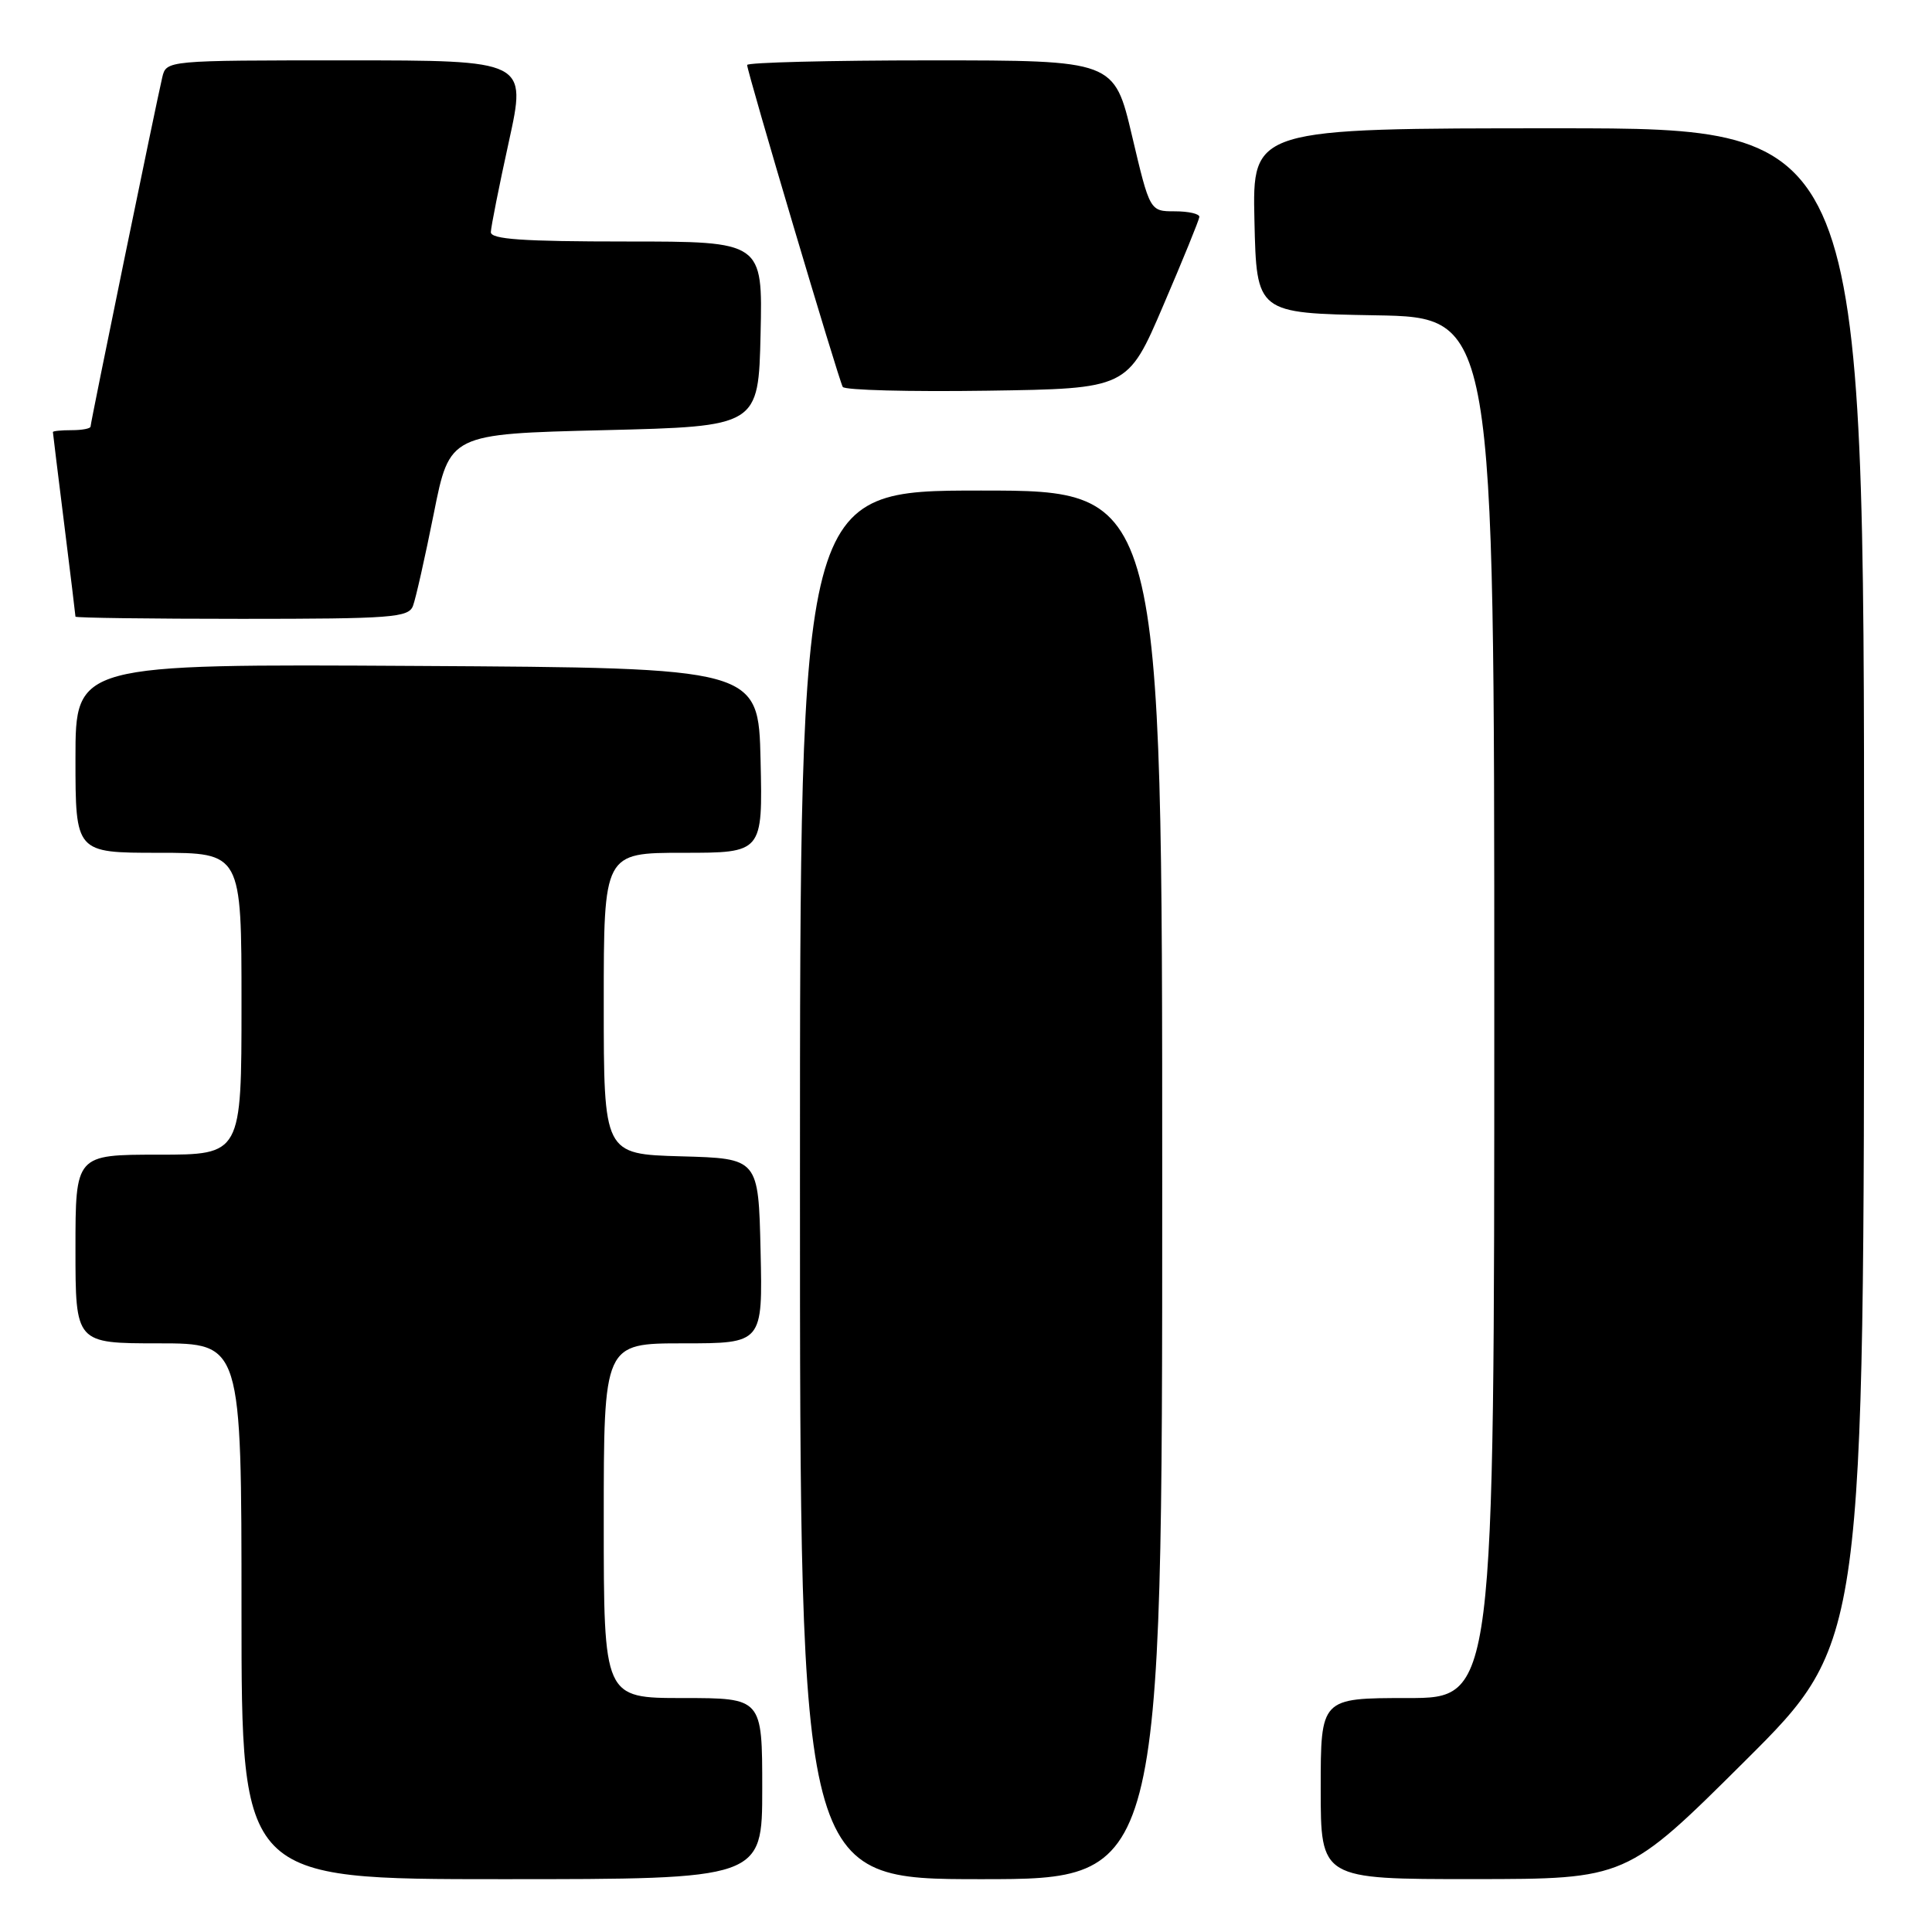 <?xml version="1.0" encoding="UTF-8" standalone="no"?>
<!DOCTYPE svg PUBLIC "-//W3C//DTD SVG 1.1//EN" "http://www.w3.org/Graphics/SVG/1.1/DTD/svg11.dtd" >
<svg xmlns="http://www.w3.org/2000/svg" xmlns:xlink="http://www.w3.org/1999/xlink" version="1.1" viewBox="0 0 256 256">
 <g >
 <path fill="currentColor"
d=" M 101.00 237.00 C 101.00 225.00 101.00 225.00 90.50 225.00 C 80.00 225.00 80.00 225.00 80.00 201.50 C 80.00 178.00 80.00 178.00 90.53 178.00 C 101.06 178.00 101.06 178.00 100.78 165.75 C 100.50 153.50 100.50 153.50 90.25 153.22 C 80.00 152.93 80.00 152.93 80.00 132.97 C 80.00 113.00 80.00 113.00 90.53 113.00 C 101.06 113.00 101.06 113.00 100.78 100.75 C 100.50 88.50 100.50 88.50 55.25 88.24 C 10.00 87.98 10.00 87.98 10.00 100.49 C 10.00 113.00 10.00 113.00 21.00 113.00 C 32.00 113.00 32.00 113.00 32.00 133.00 C 32.00 153.00 32.00 153.00 21.00 153.00 C 10.00 153.00 10.00 153.00 10.00 165.50 C 10.00 178.00 10.00 178.00 21.00 178.00 C 32.00 178.00 32.00 178.00 32.00 213.50 C 32.00 249.00 32.00 249.00 66.50 249.00 C 101.00 249.00 101.00 249.00 101.00 237.00 Z  M 154.00 157.00 C 154.00 65.00 154.00 65.00 130.00 65.00 C 106.00 65.00 106.00 65.00 106.00 157.00 C 106.00 249.00 106.00 249.00 130.00 249.00 C 154.00 249.00 154.00 249.00 154.00 157.00 Z  M 231.25 233.31 C 247.00 217.63 247.00 217.63 247.00 117.32 C 247.00 17.00 247.00 17.00 206.47 17.00 C 165.94 17.00 165.94 17.00 166.22 29.25 C 166.50 41.50 166.50 41.50 182.25 41.78 C 198.00 42.05 198.00 42.05 198.00 133.53 C 198.00 225.00 198.00 225.00 186.50 225.00 C 175.00 225.00 175.00 225.00 175.00 237.00 C 175.00 249.00 175.00 249.00 195.25 248.99 C 215.50 248.98 215.50 248.98 231.25 233.31 Z  M 54.72 80.29 C 55.08 79.35 56.32 73.84 57.48 68.04 C 59.58 57.50 59.58 57.50 80.04 57.00 C 100.50 56.50 100.50 56.50 100.78 44.25 C 101.06 32.00 101.06 32.00 83.03 32.00 C 69.25 32.00 65.01 31.71 65.04 30.75 C 65.06 30.06 66.13 24.66 67.43 18.75 C 69.79 8.00 69.79 8.00 45.91 8.00 C 22.04 8.00 22.04 8.00 21.50 10.25 C 20.69 13.68 12.00 55.98 12.00 56.52 C 12.00 56.79 10.88 57.00 9.50 57.00 C 8.12 57.00 7.00 57.11 7.01 57.25 C 7.01 57.39 7.69 62.88 8.51 69.46 C 9.33 76.04 10.00 81.55 10.00 81.71 C 10.00 81.87 19.91 82.00 32.03 82.00 C 51.88 82.00 54.13 81.83 54.72 80.29 Z  M 154.13 40.50 C 156.73 34.45 158.88 29.16 158.92 28.75 C 158.97 28.34 157.51 28.00 155.68 28.00 C 152.36 28.00 152.36 28.00 150.00 18.00 C 147.64 8.00 147.64 8.00 123.32 8.00 C 109.94 8.00 99.00 8.28 99.00 8.61 C 99.00 9.54 111.14 50.39 111.67 51.27 C 111.93 51.70 120.53 51.92 130.78 51.77 C 149.42 51.50 149.42 51.50 154.13 40.50 Z "/>
</g>
</svg>